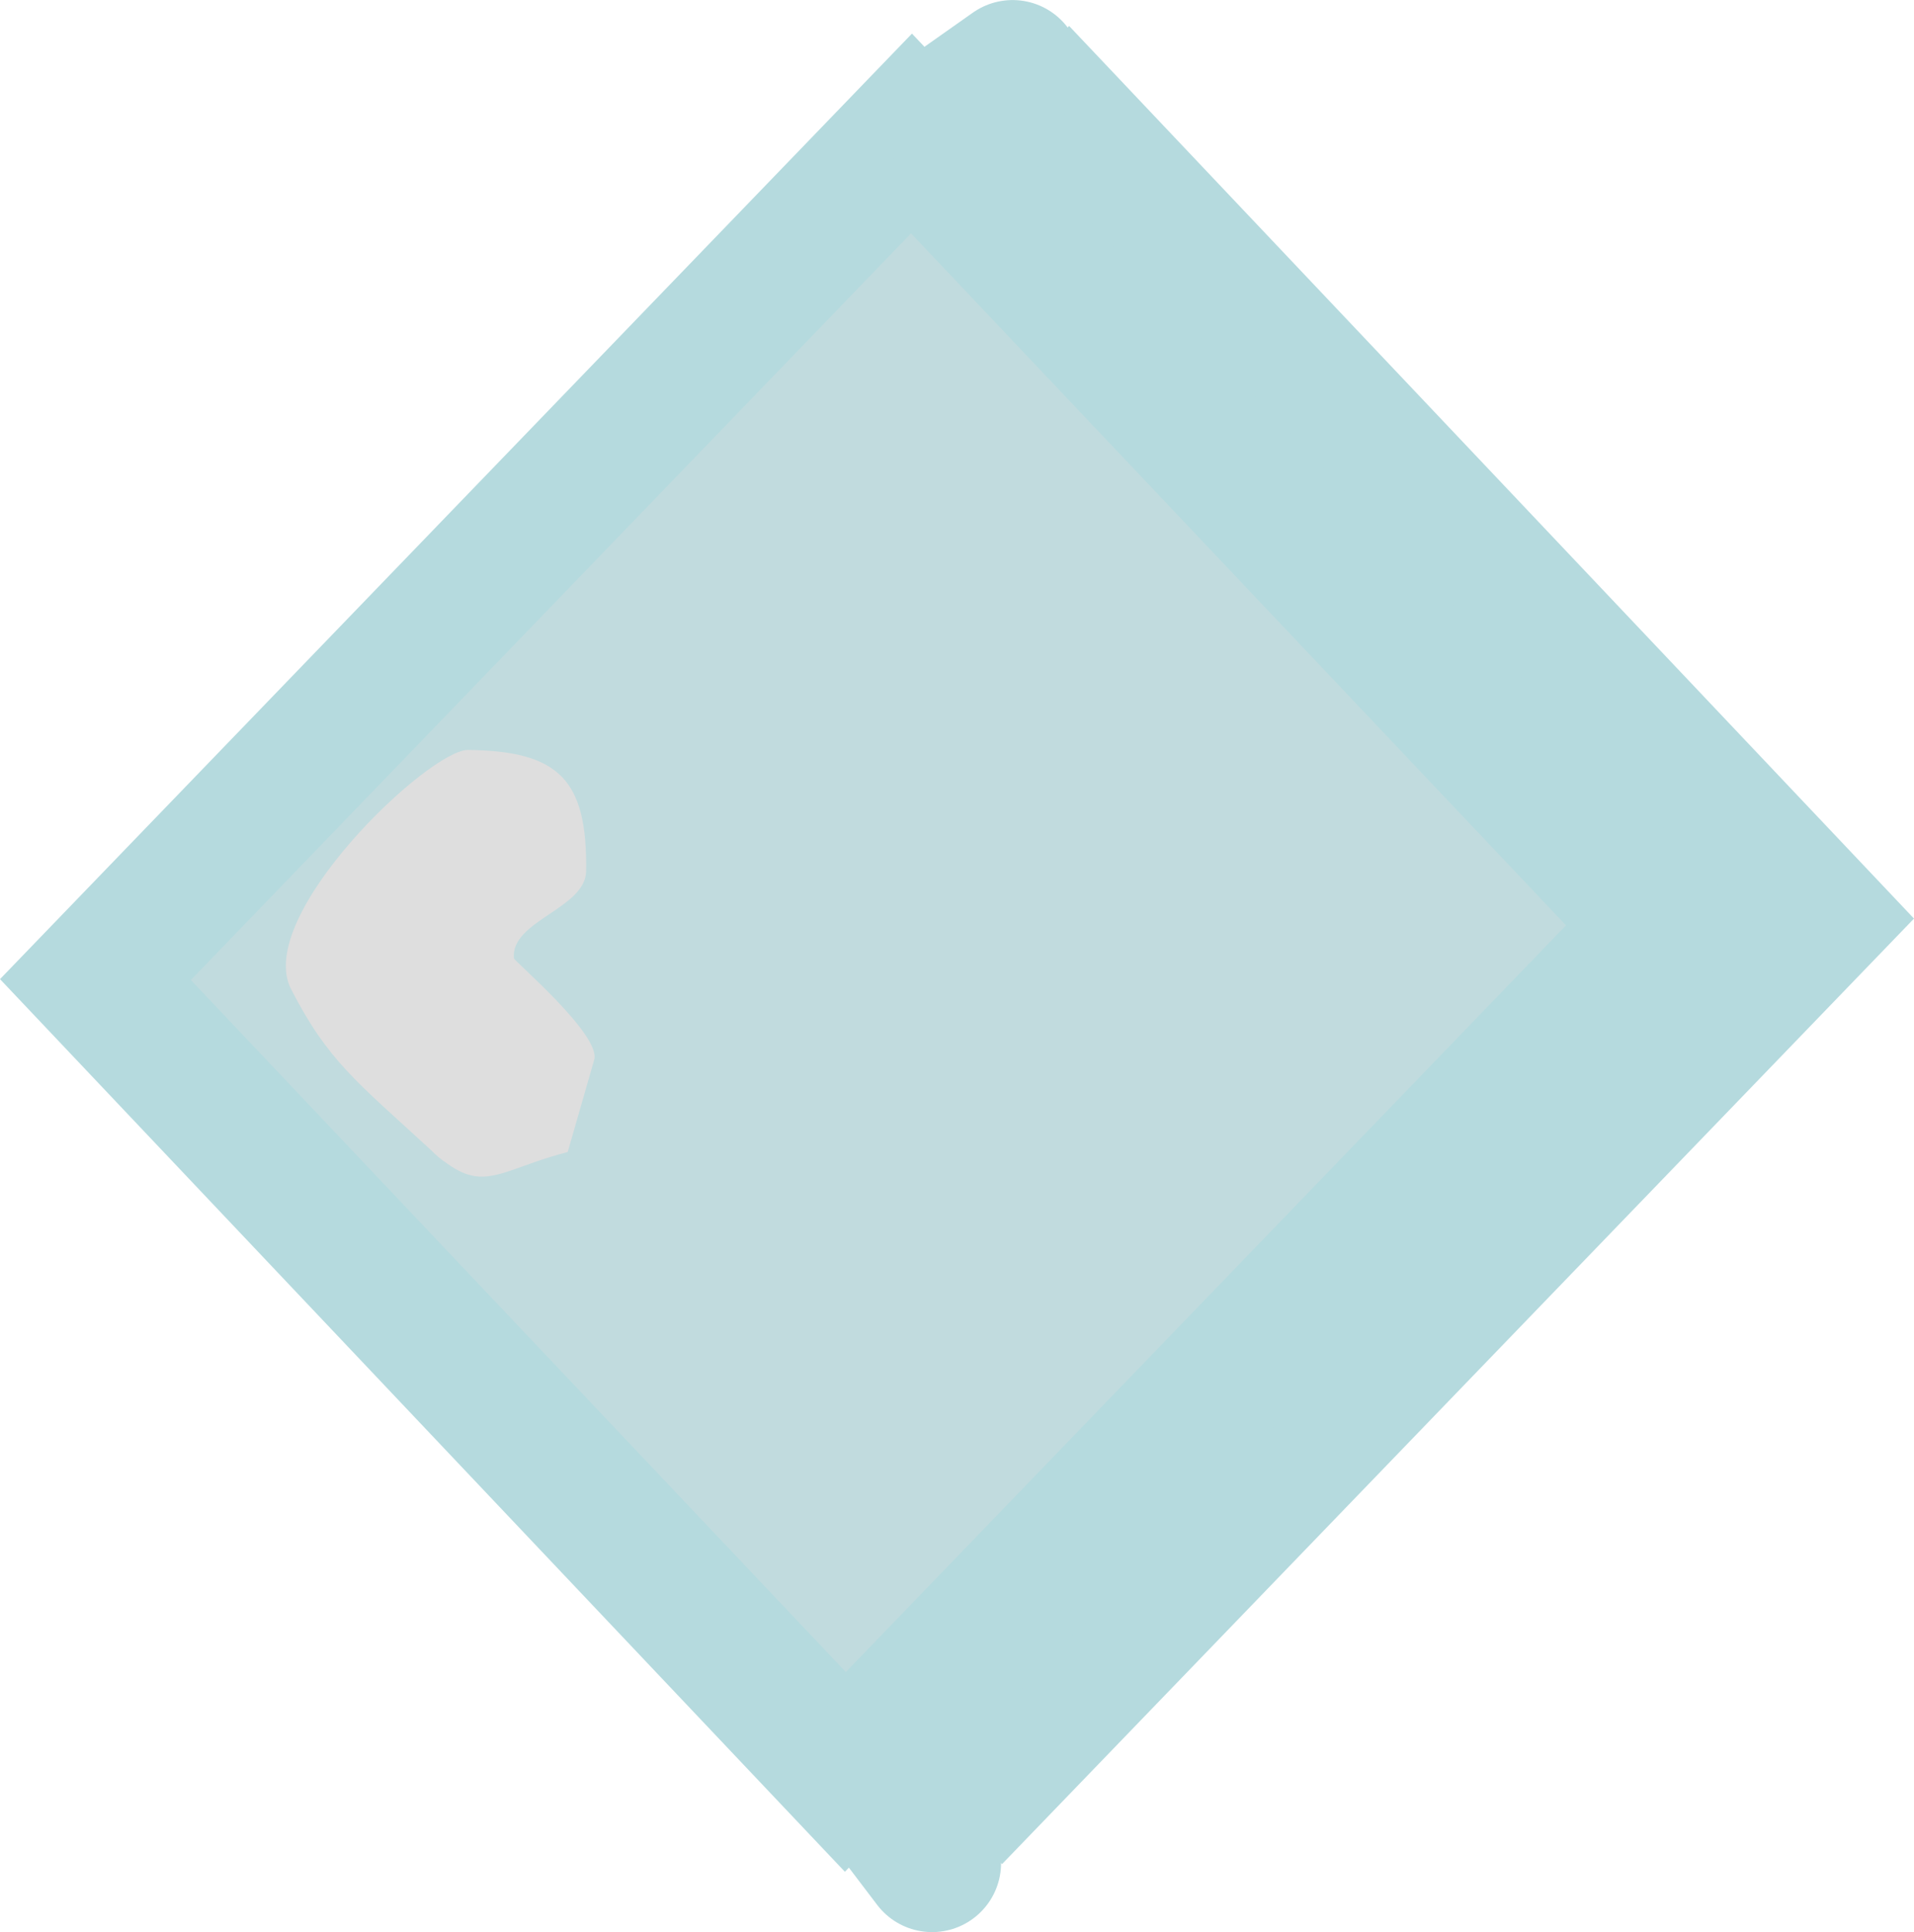 <svg version="1.1" xmlns="http://www.w3.org/2000/svg" xmlns:xlink="http://www.w3.org/1999/xlink" width="34.679" height="35" viewBox="0,0,34.679,35"><g transform="translate(-299.8,-158.194)"><g stroke-miterlimit="10"><path d="M319.421,159.881c1.79,0.914 3.009,4.359 4.261,5.888c2.292,2.8 5.223,4.798 7.529,7.489c0.8,0.933 1.305,2.868 -0.129,3.585c-0.415,0.208 -0.818,0.174 -1.205,-0.002c-0.885,3.181 -7.62,8.623 -8.818,9.821c-0.927,0.927 -1.021,2.542 -1.931,3.434c-0.321,0.374 -0.797,0.612 -1.329,0.612c-0.967,0 -1.75,-0.783 -1.75,-1.75c0,-0.278 0.065,-0.541 0.18,-0.775c1.136,-3.495 6.73,-8.963 9.01,-10.561c0.76,-0.533 1.586,-2.142 2.614,-2.684c-0.163,-0.191 -0.319,-0.368 -0.466,-0.514c-2.846,-2.835 -5.923,-5.404 -8.142,-8.91c-0.405,-0.639 -2.724,-3.231 -2.36,-3.958c-0.002,-0.032 -0.003,-0.065 -0.003,-0.097c0,-0.967 0.783,-1.75 1.75,-1.75c0.001,0 0.002,0 0.004,0c0.217,-0.035 0.47,0.012 0.785,0.173z" fill="#c1dbde" stroke="none" stroke-width="0.5" stroke-linecap="butt"/><path d="M317.964,190.153l-13.588,-14.353l14.786,-15.327l13.588,14.353z" fill="#c1dbde" stroke="#b5dade" stroke-width="2.5" stroke-linecap="butt"/><path d="M315.117,190.292l-13.588,-14.353l14.786,-15.327l13.588,14.353z" fill="#c1dbde" stroke="#b5dade" stroke-width="2.5" stroke-linecap="butt"/><path d="M310.086,179.063c-0.853,0.221 -1.251,0.497 -1.673,0.438c-0.16,-0.022 -0.322,-0.093 -0.515,-0.232c-0.102,-0.068 -0.198,-0.147 -0.286,-0.238c-1.354,-1.247 -1.867,-1.613 -2.538,-2.918c-0.681,-1.324 2.501,-4.343 3.209,-4.334c1.65,0.021 2.159,0.543 2.137,2.193c-0.009,0.684 -1.373,0.9 -1.309,1.582c0.005,0.049 1.584,1.39 1.455,1.839zM307.612,179.031v0z" fill="#dedede" stroke="none" stroke-width="0.5" stroke-linecap="butt"/><path d="M315.369,190.208l1.319,1.736" fill="none" stroke="#b5dade" stroke-width="2.5" stroke-linecap="round"/><path d="M316.966,160.278l1.181,-0.833" fill="none" stroke="#b5dade" stroke-width="2.5" stroke-linecap="round"/></g></g></svg><!--rotationCenter:20.200193496276086:21.805605000000014-->